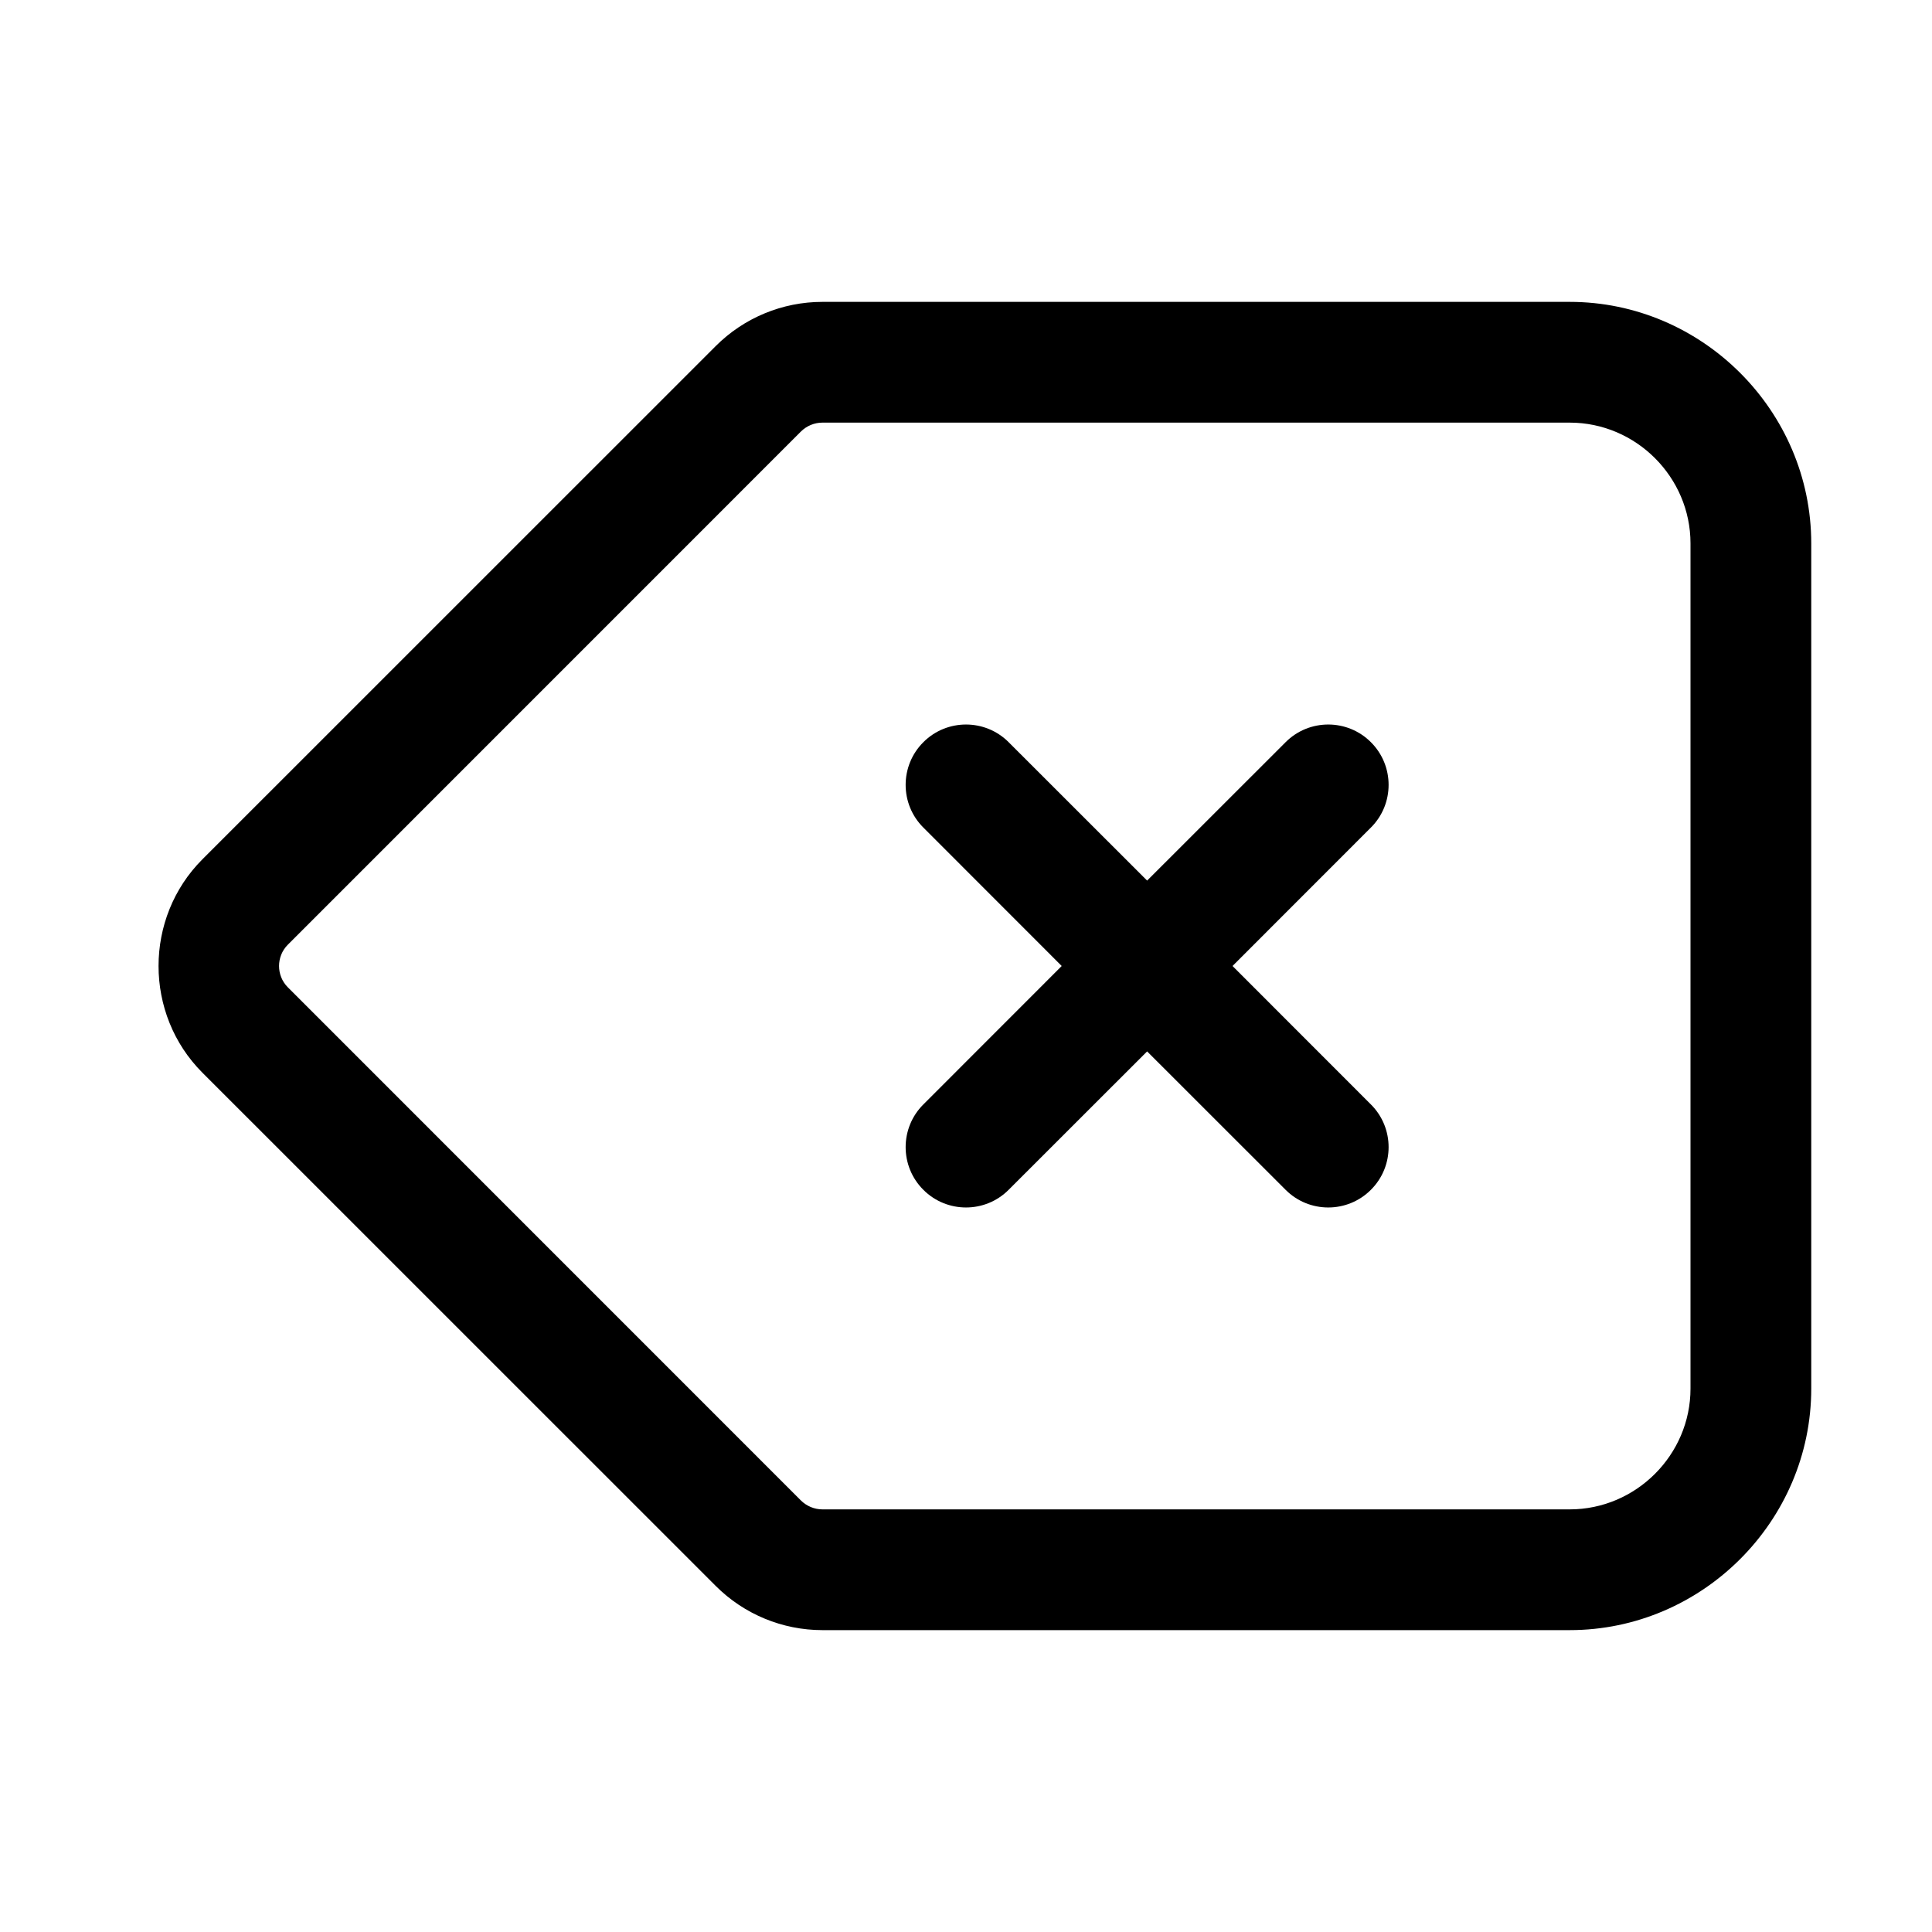 <?xml version="1.0" encoding="UTF-8" standalone="no"?>
<!DOCTYPE svg PUBLIC "-//W3C//DTD SVG 1.1//EN" "http://www.w3.org/Graphics/SVG/1.1/DTD/svg11.dtd">
<svg width="100%" height="100%" viewBox="0 0 24 24" version="1.1" xmlns="http://www.w3.org/2000/svg" xmlns:xlink="http://www.w3.org/1999/xlink" xml:space="preserve" xmlns:serif="http://www.serif.com/" style="fill-rule:evenodd;clip-rule:evenodd;stroke-linejoin:round;stroke-miterlimit:2;">
    <path d="M8.89,19.7C9.241,20.052 9.719,20.25 10.216,20.25L19.5,20.25C21.146,20.25 22.5,18.896 22.5,17.25L22.5,6.75C22.5,5.104 21.146,3.75 19.5,3.75C19.5,3.75 10.216,3.75 10.216,3.75C9.719,3.75 9.241,3.948 8.89,4.3L2.514,10.675C1.788,11.402 1.788,12.598 2.514,13.325L8.89,19.7ZM9.95,18.64L3.576,12.265C3.43,12.12 3.43,11.88 3.576,11.735C3.576,11.735 9.95,5.36 9.95,5.36C10.021,5.29 10.117,5.25 10.216,5.25L19.5,5.25C20.323,5.25 21,5.927 21,6.75C21,6.75 21,17.25 21,17.25C21,18.073 20.323,18.75 19.5,18.75C19.5,18.75 10.216,18.75 10.216,18.75C10.117,18.75 10.021,18.71 9.95,18.64ZM14.25,10.939L12.53,9.22C12.238,8.927 11.762,8.927 11.47,9.22C11.177,9.512 11.177,9.988 11.47,10.28L13.189,12L11.47,13.72C11.177,14.012 11.177,14.488 11.47,14.78C11.762,15.073 12.238,15.073 12.53,14.78L14.25,13.061L15.97,14.78C16.262,15.073 16.738,15.073 17.03,14.78C17.323,14.488 17.323,14.012 17.03,13.72L15.311,12L17.03,10.28C17.323,9.988 17.323,9.512 17.03,9.22C16.738,8.927 16.262,8.927 15.97,9.22L14.25,10.939Z"/>
</svg>
